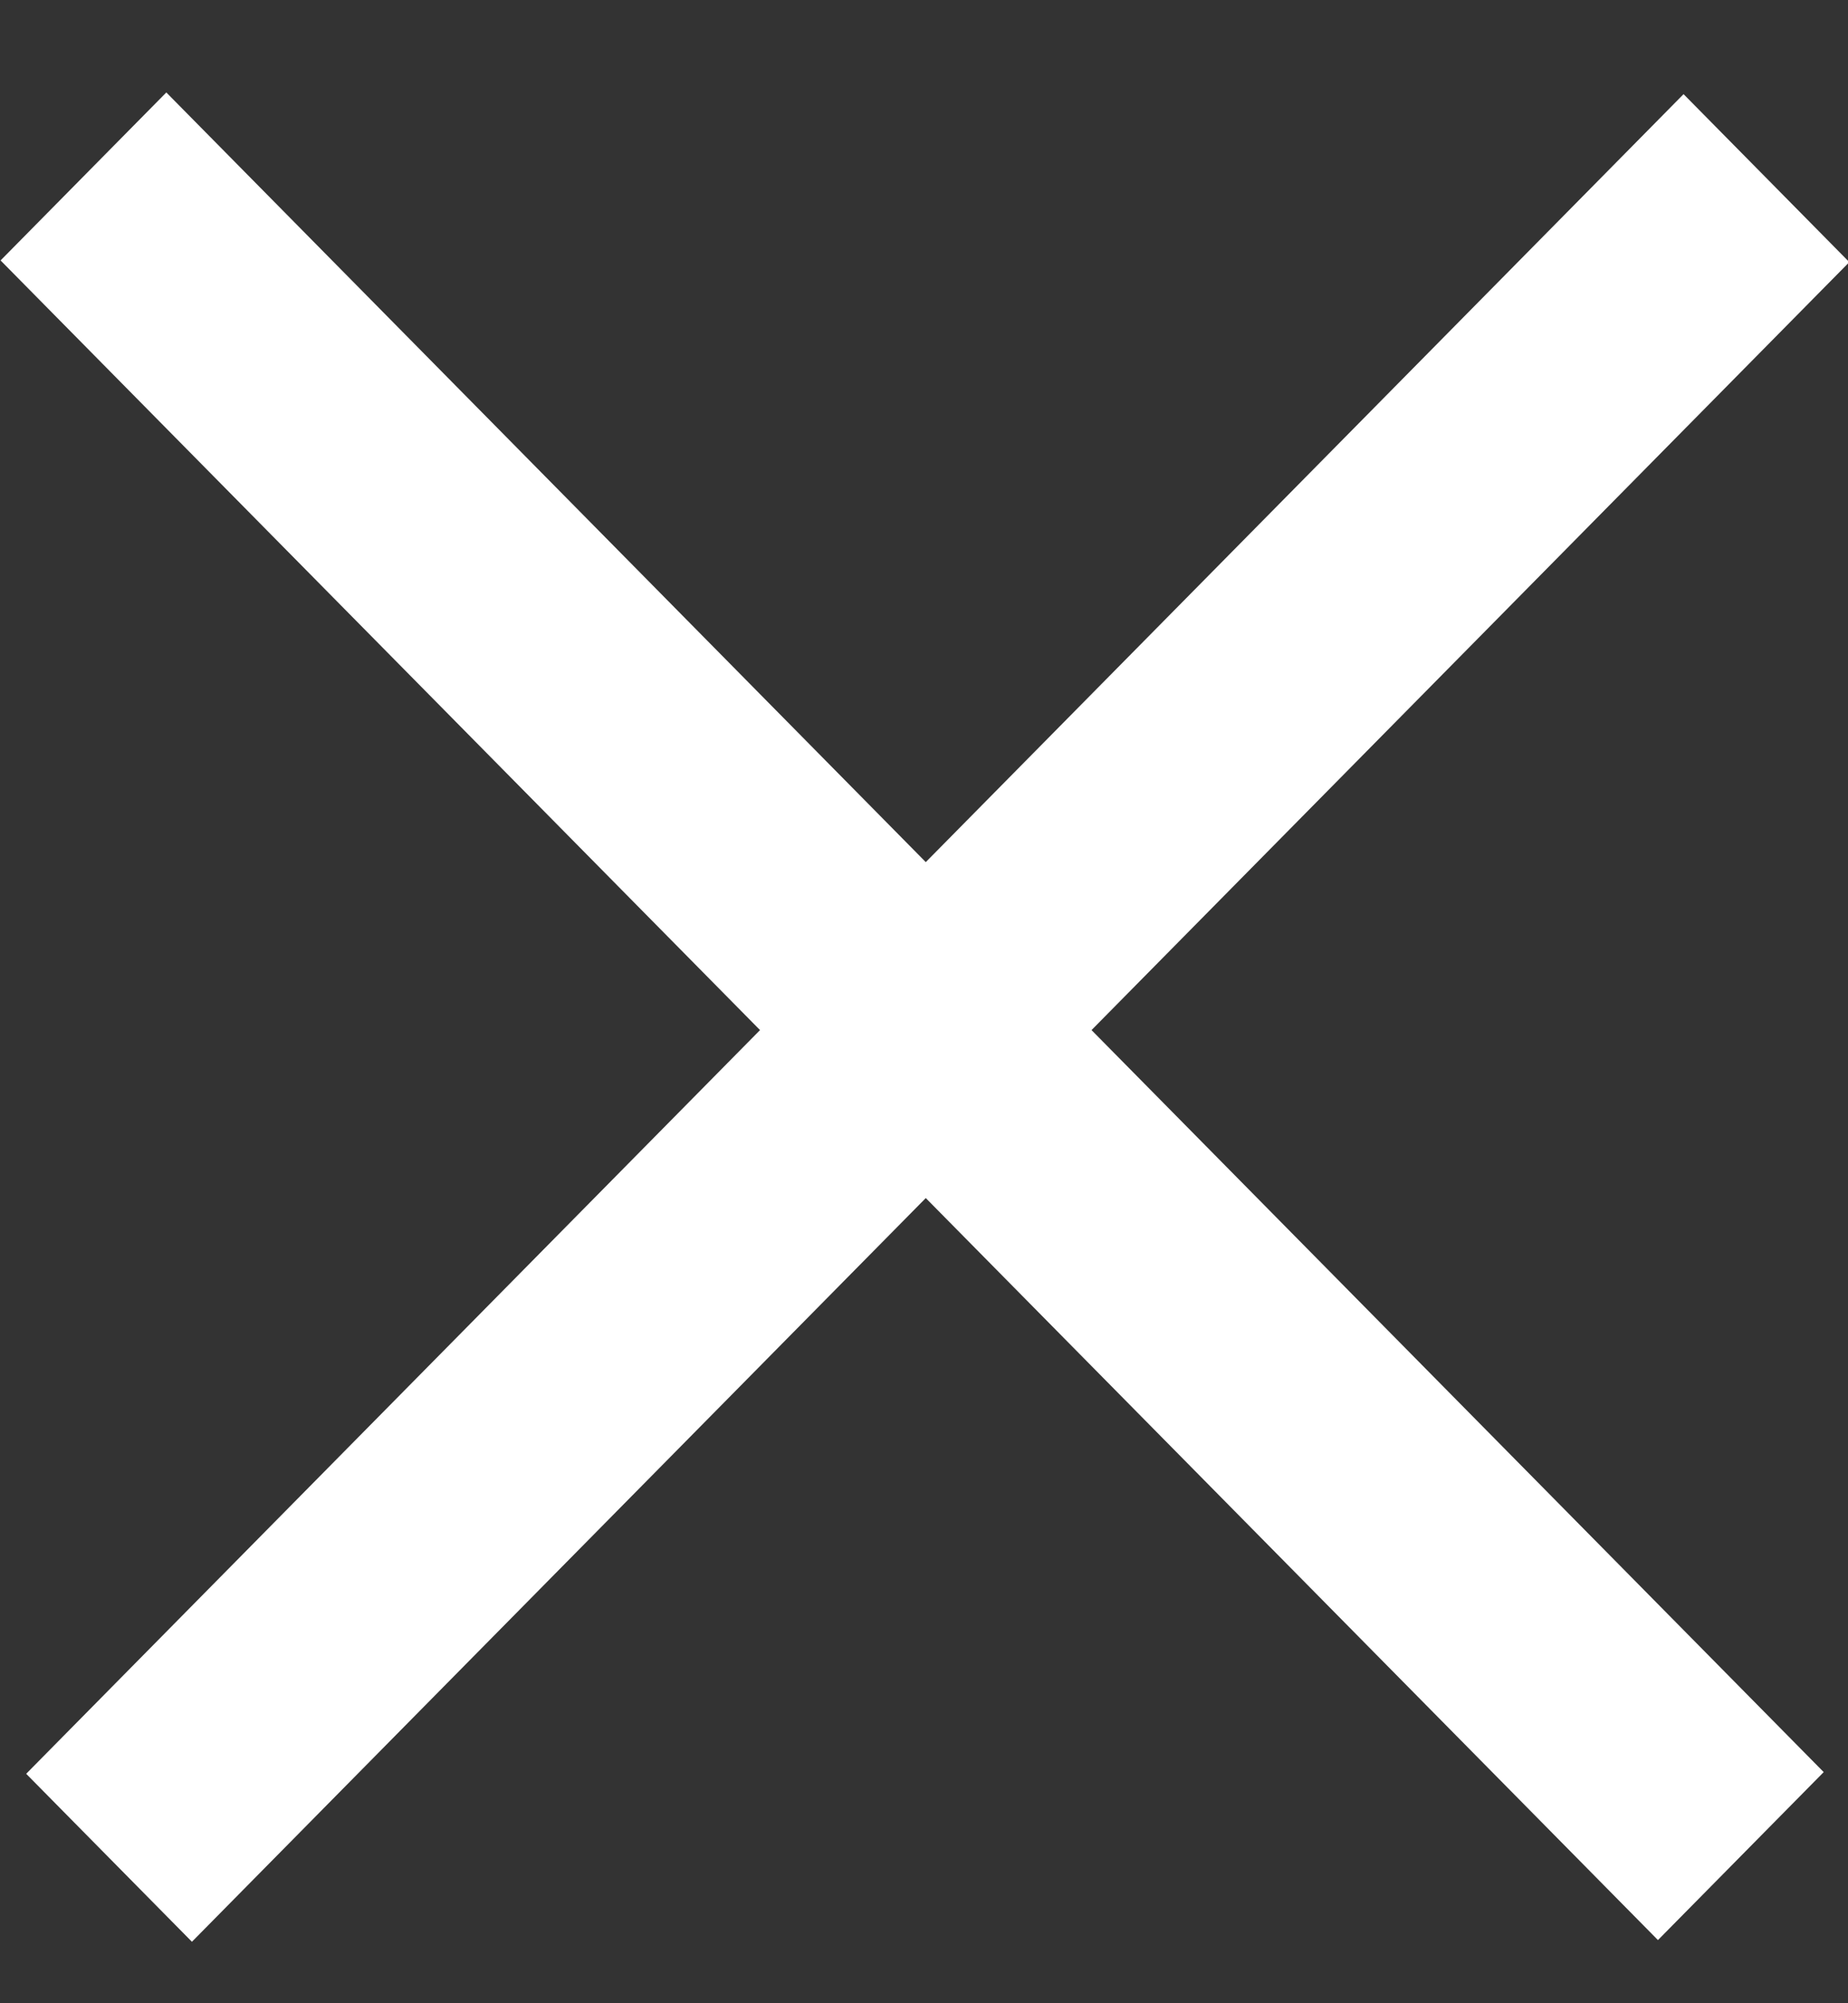 <svg width="12" height="13" viewBox="0 0 12 13" version="1.1" xmlns="http://www.w3.org/2000/svg" xmlns:xlink="http://www.w3.org/1999/xlink">
<rect x="0" y="0" width="12" height="13" fill="#333333" stroke="none"/>
<title>ItemX</title>
<desc>Created using Figma</desc>
<g id="Canvas" transform="translate(1277 492)">
<g id="ItemX">
<g id="Rectangle 7">
<use xlink:href="#path21_fill" transform="matrix(0.703 0.712 -0.703 0.712 -1275.92 -491.4)" fill="#FFFFFF"/>
</g>
<g id="Rectangle 7.1">
<use xlink:href="#path22_fill" transform="matrix(0.703 -0.712 0.703 0.712 -1276.83 -480.489)" fill="#FFFFFF"/>
</g>
</g>
</g>
<defs>
<path id="path21_fill" d="M 0 0L 15.309 0L 15.309 1.531L 0 1.531L 0 0Z"/>
<path id="path22_fill" d="M 0 0L 15.309 0L 15.309 1.531L 0 1.531L 0 0Z"/>
</defs>
</svg>
